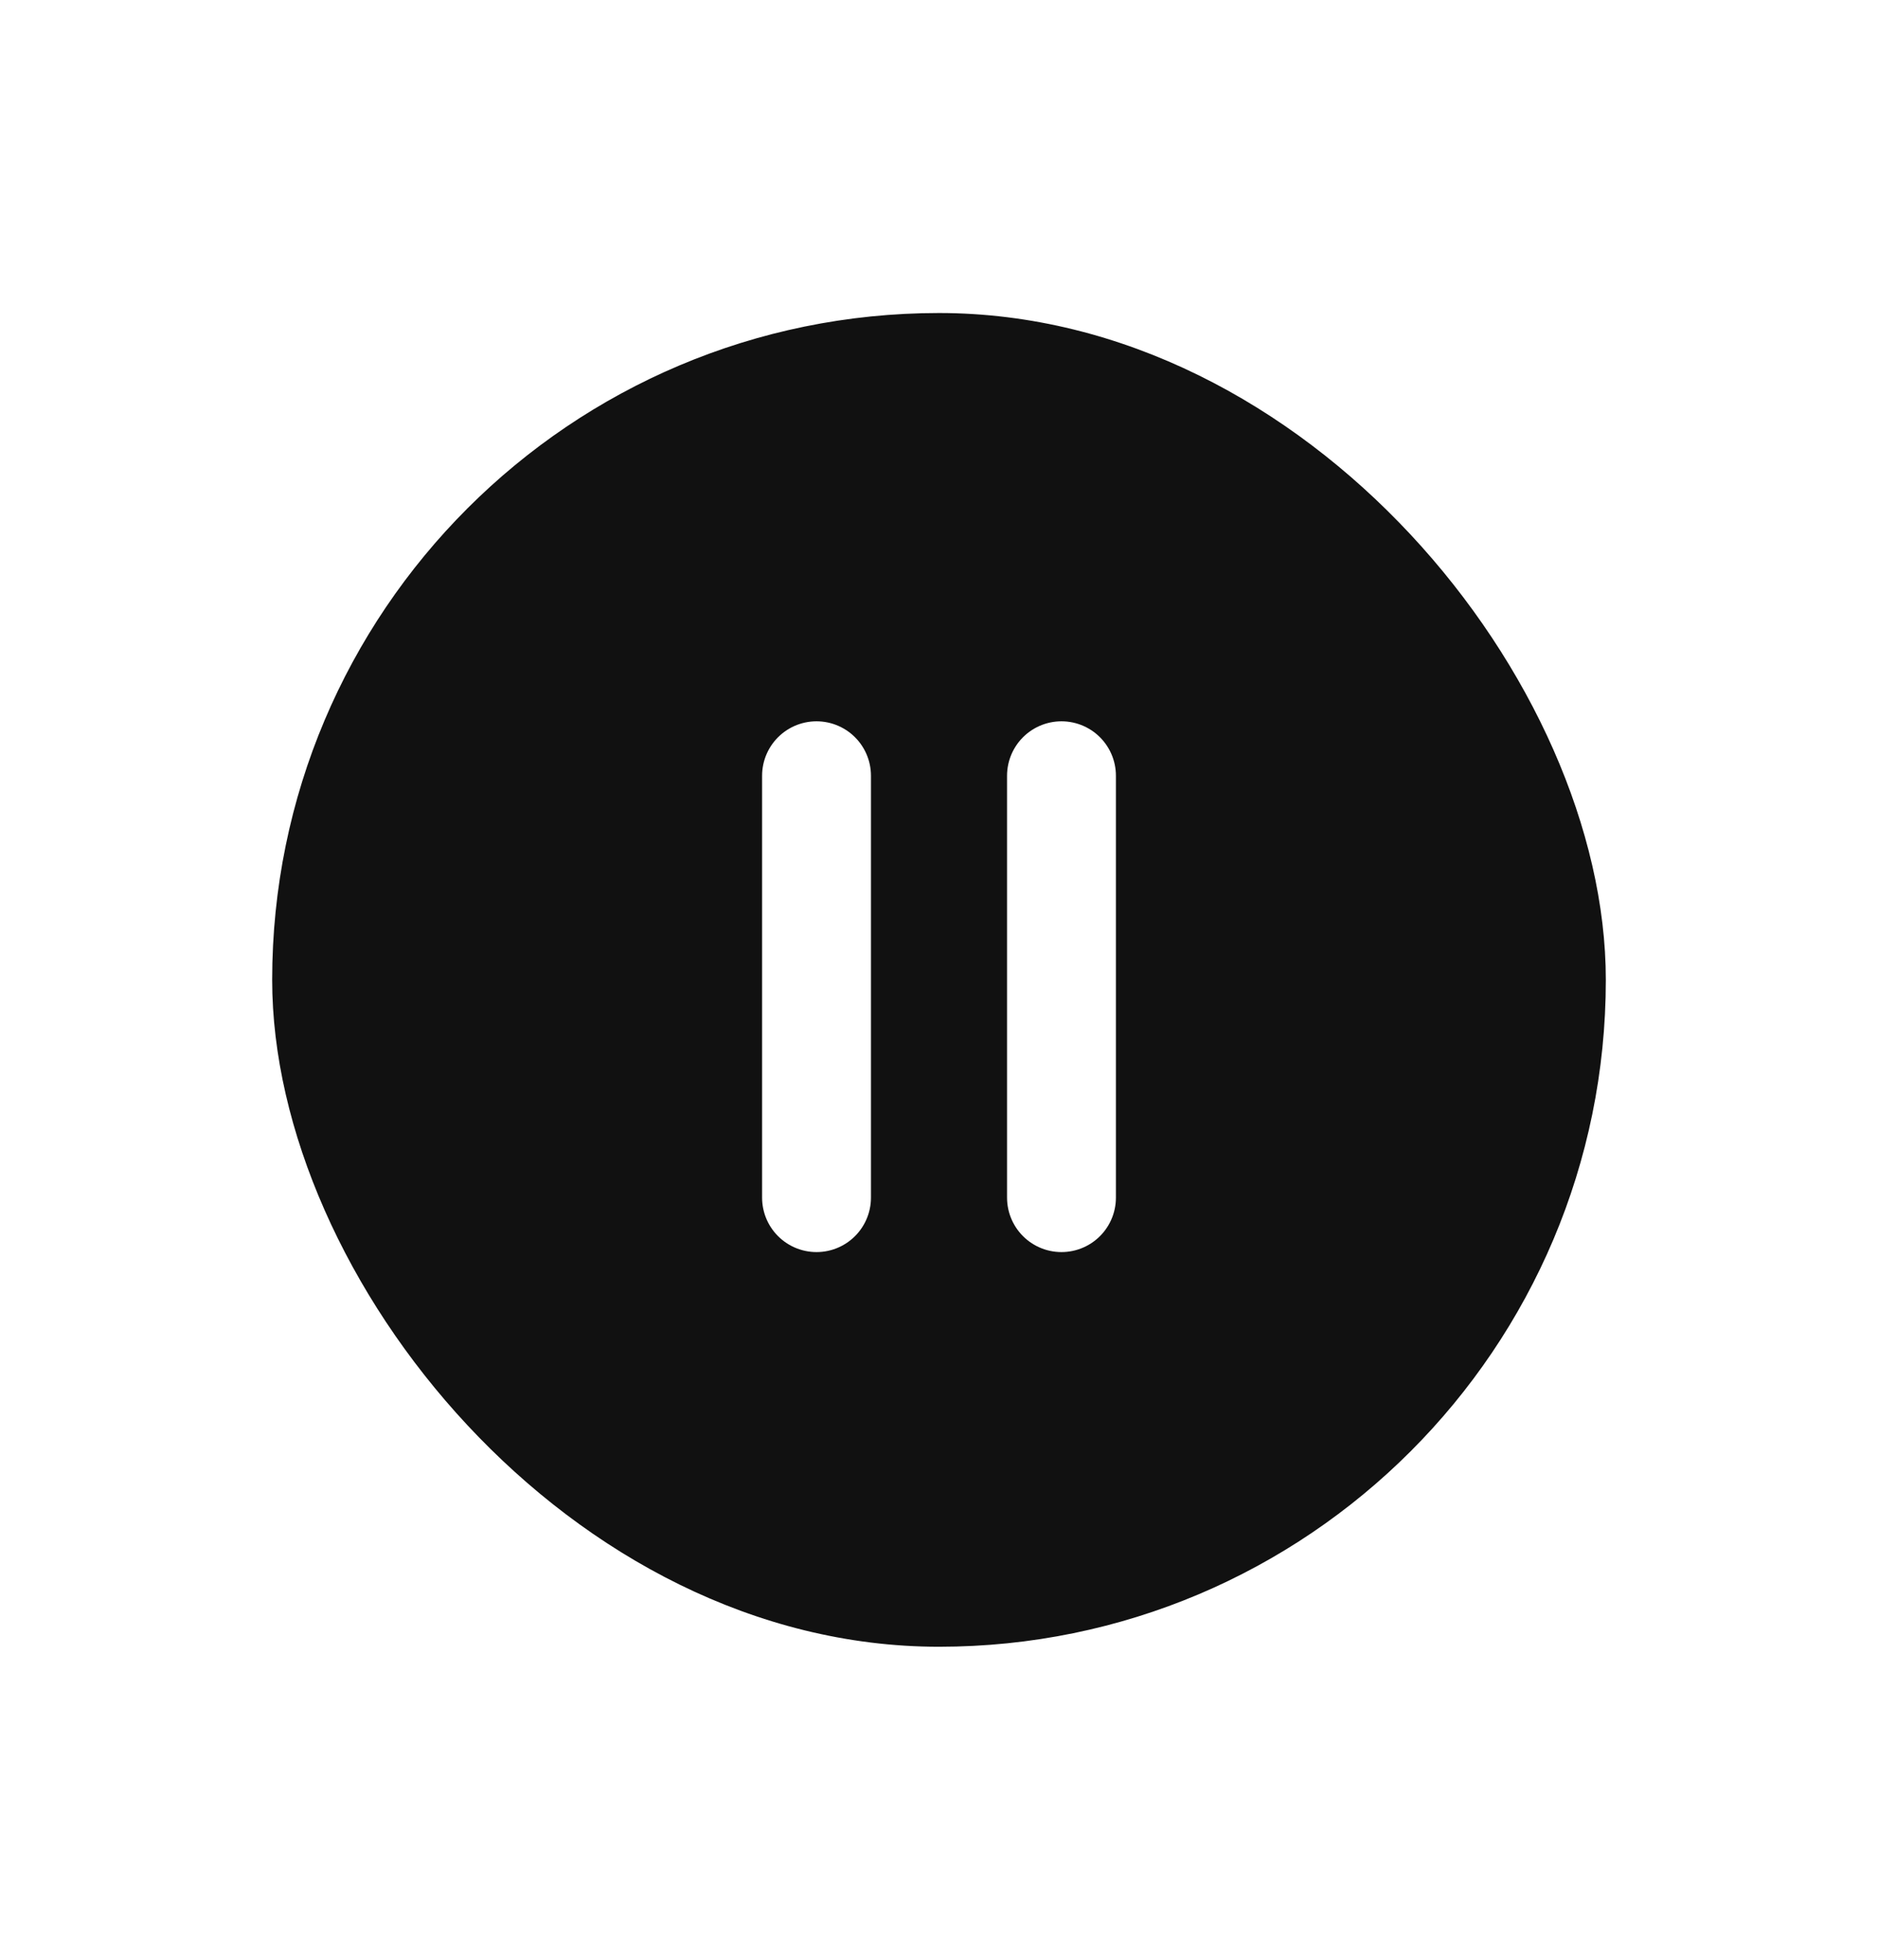 <svg width="138" height="144" viewBox="0 0 138 144" fill="none" xmlns="http://www.w3.org/2000/svg">
<g filter="url(#filter0_d_1336_2364)">
<rect x="20" y="19" width="98" height="98" rx="49" fill="#111111"/>
<path d="M60 53L60 84" stroke="white" stroke-width="8" stroke-linecap="round"/>
<path d="M78 53L78 84" stroke="white" stroke-width="8" stroke-linecap="round"/>
</g>
<defs>
<filter id="filter0_d_1336_2364" x="-3" y="0" width="144" height="144" filterUnits="userSpaceOnUse" color-interpolation-filters="sRGB">
<feFlood flood-opacity="0" result="BackgroundImageFix"/>
<feColorMatrix in="SourceAlpha" type="matrix" values="0 0 0 0 0 0 0 0 0 0 0 0 0 0 0 0 0 0 127 0" result="hardAlpha"/>
<feMorphology radius="2" operator="dilate" in="SourceAlpha" result="effect1_dropShadow_1336_2364"/>
<feOffset dy="4"/>
<feGaussianBlur stdDeviation="10.5"/>
<feComposite in2="hardAlpha" operator="out"/>
<feColorMatrix type="matrix" values="0 0 0 0 0 0 0 0 0 0 0 0 0 0 0 0 0 0 0.16 0"/>
<feBlend mode="normal" in2="BackgroundImageFix" result="effect1_dropShadow_1336_2364"/>
<feBlend mode="normal" in="SourceGraphic" in2="effect1_dropShadow_1336_2364" result="shape"/>
</filter>
</defs>
</svg>
